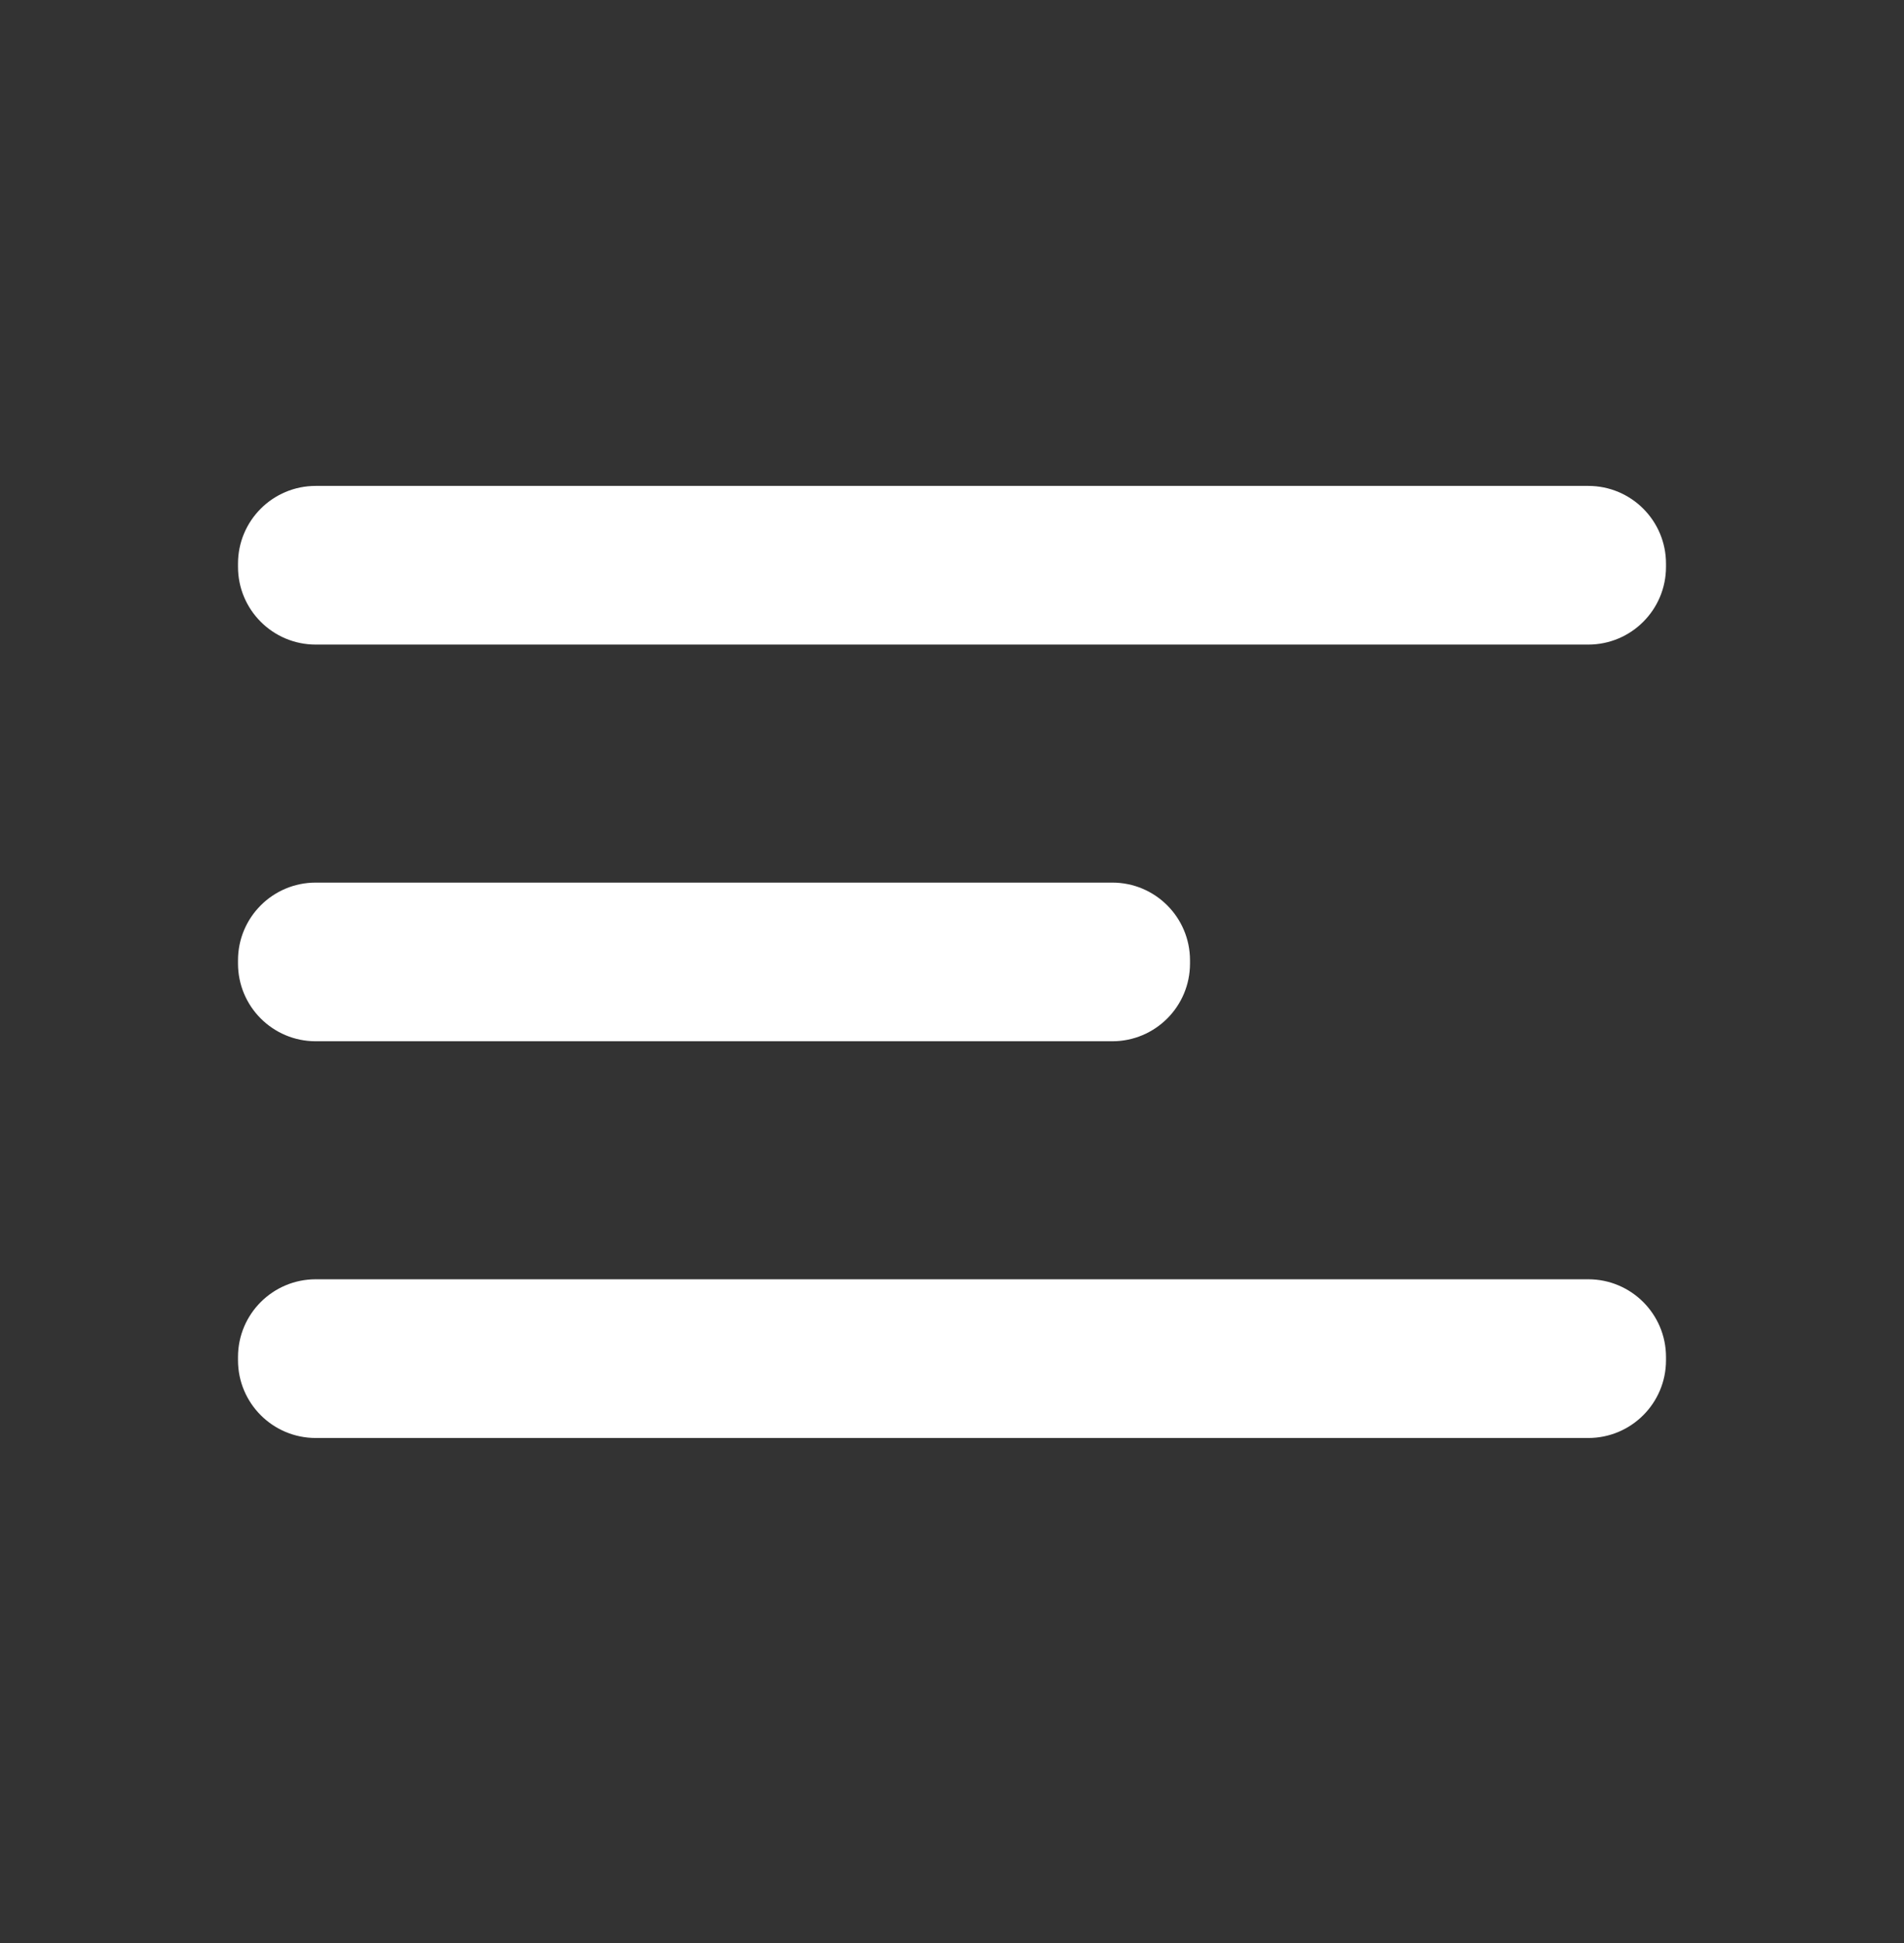 <svg width="49" height="50" viewBox="0 0 49 50" fill="none" xmlns="http://www.w3.org/2000/svg">
<rect x="0" y="0" width="49" height="50" fill="#333333" stroke="none"/>
<path fill-rule="evenodd" clip-rule="evenodd" d="M6.125 35.004C6.125 36.108 7.02 37.004 8.125 37.004H40.875C41.98 37.004 42.875 36.108 42.875 35.004V34.92C42.875 33.816 41.98 32.92 40.875 32.92H8.125C7.02 32.92 6.125 33.816 6.125 34.92V35.004ZM6.125 24.795C6.125 25.9 7.02 26.795 8.125 26.795H28.625C29.73 26.795 30.625 25.9 30.625 24.795V24.712C30.625 23.607 29.73 22.712 28.625 22.712H8.125C7.02 22.712 6.125 23.607 6.125 24.712V24.795ZM8.125 12.504C7.02 12.504 6.125 13.399 6.125 14.504V14.587C6.125 15.691 7.02 16.587 8.125 16.587H40.875C41.98 16.587 42.875 15.691 42.875 14.587V14.504C42.875 13.399 41.98 12.504 40.875 12.504H8.125Z" fill="white"/>
</svg>
